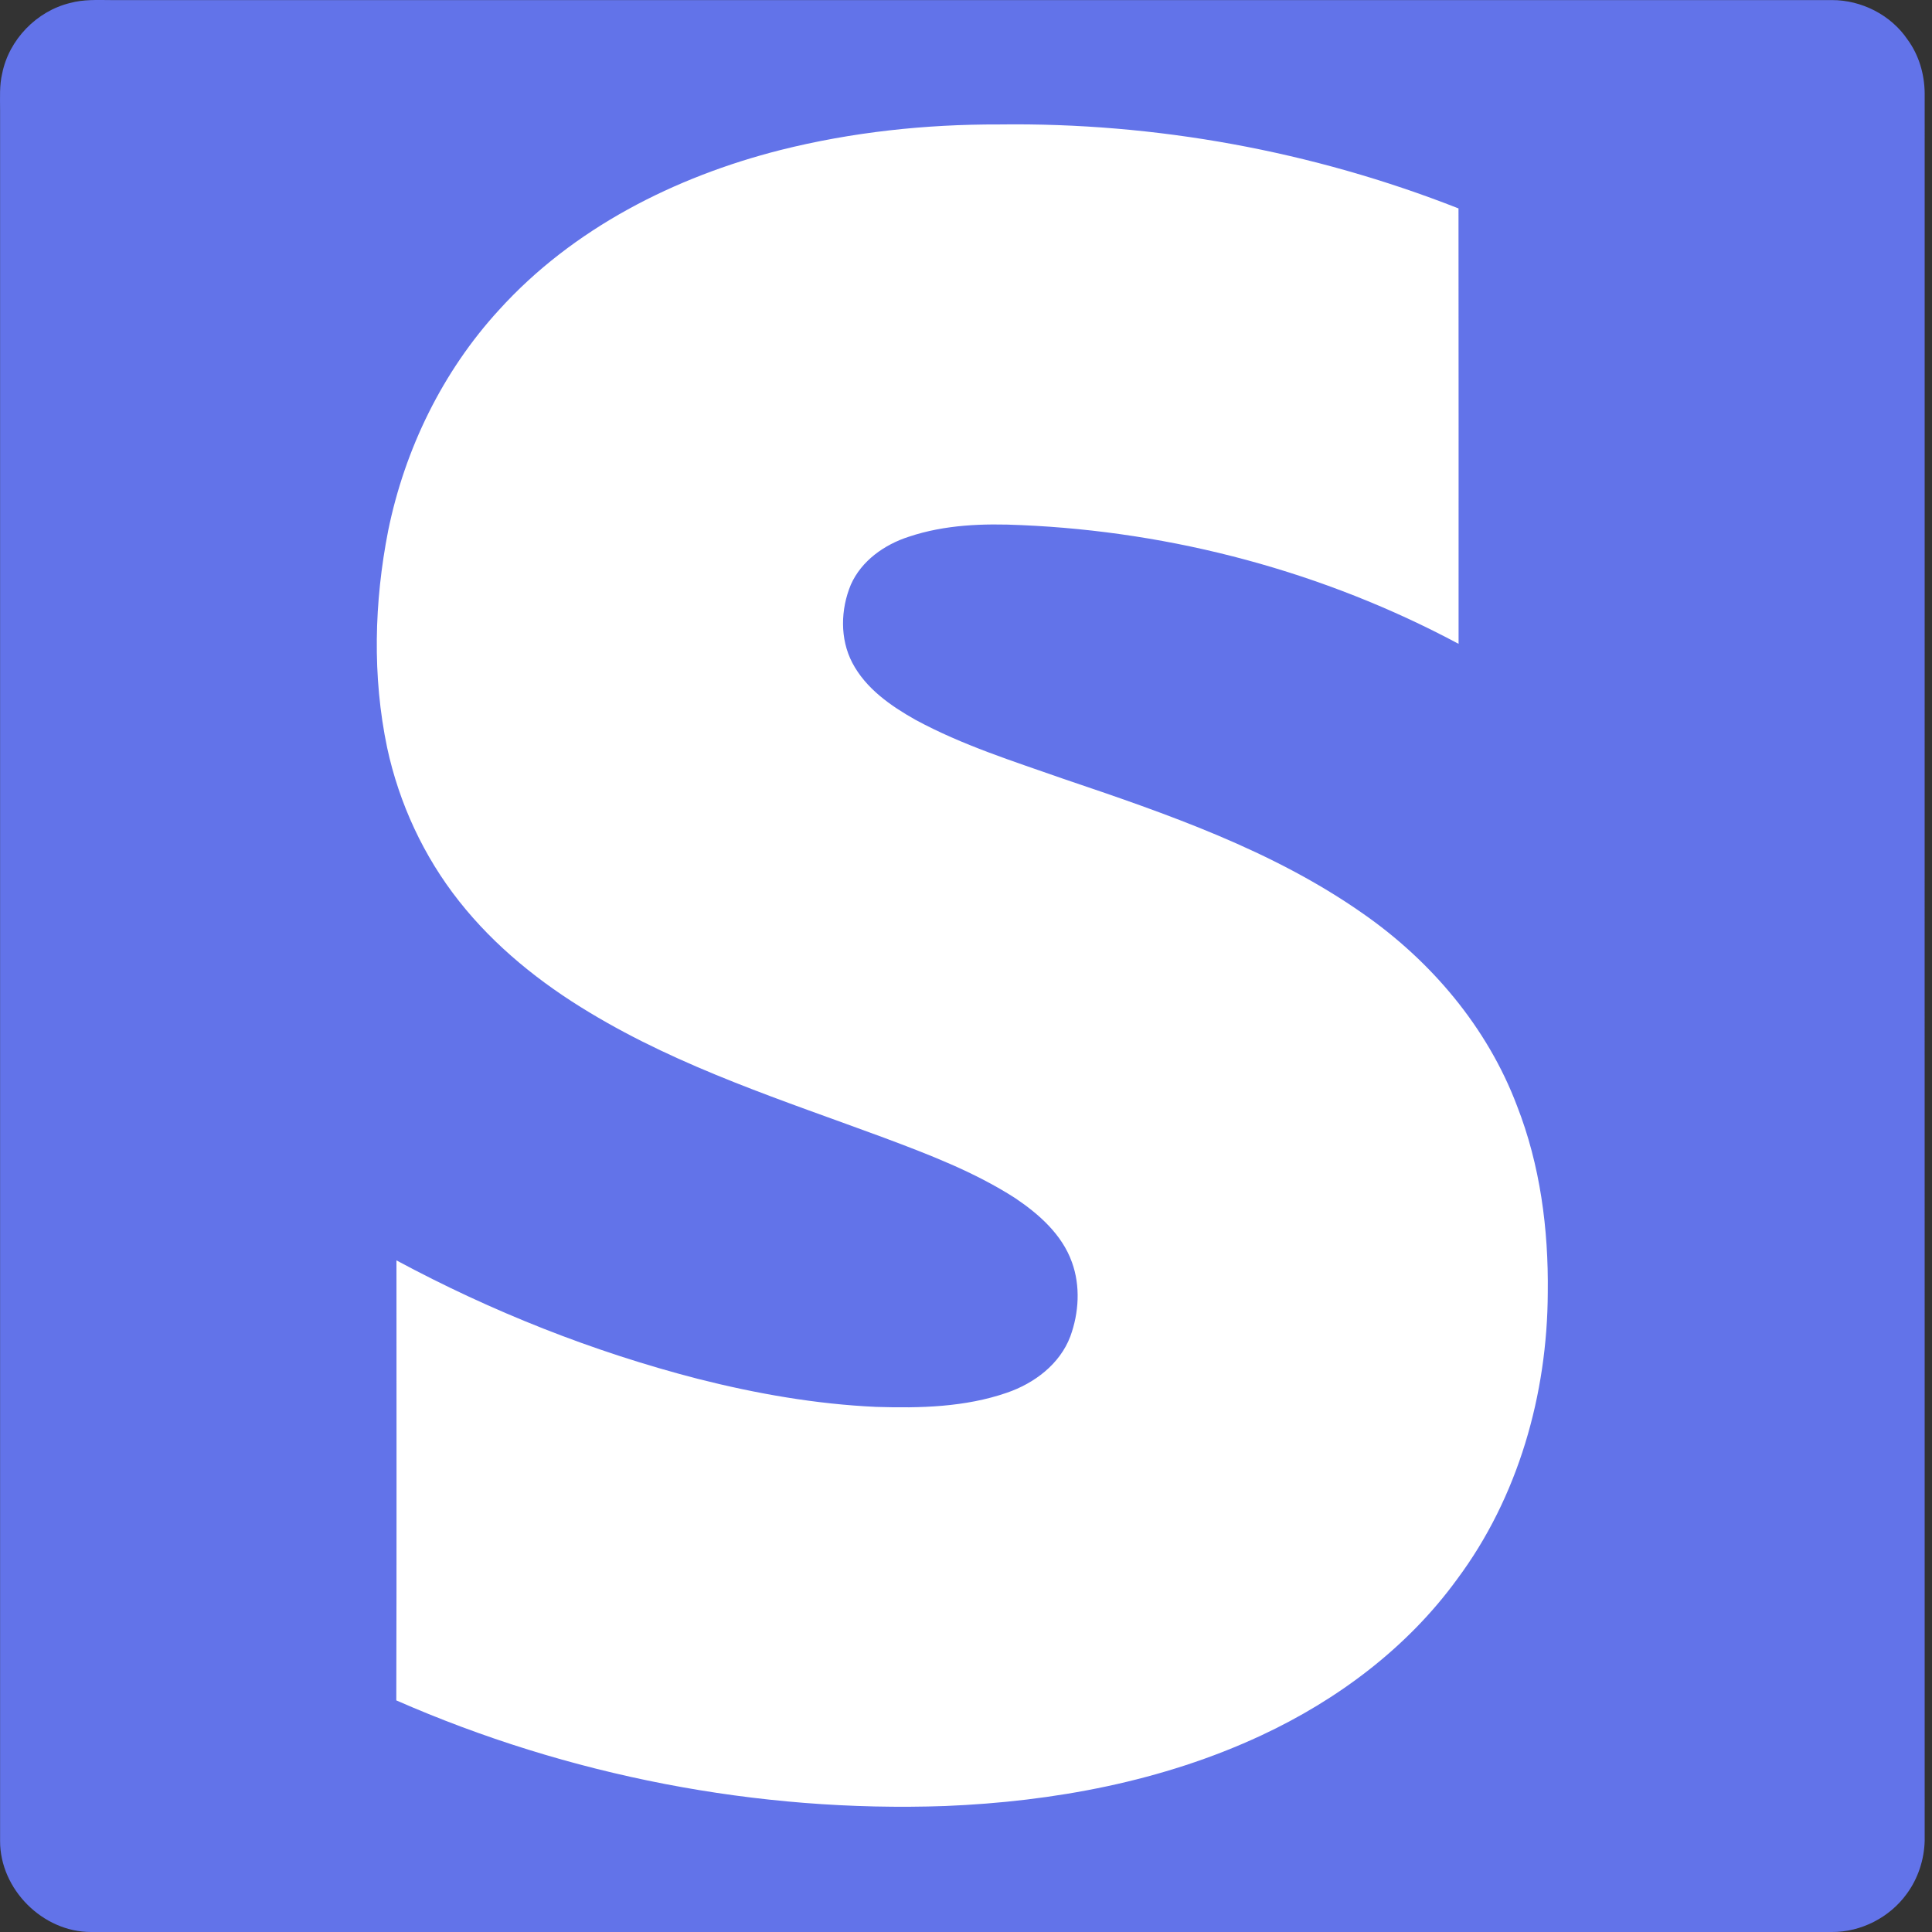<svg width="24" height="24" viewBox="0 0 24 24" fill="none" xmlns="http://www.w3.org/2000/svg">
<rect x="0" y="0" width="24" height="24" fill="#333333" stroke="none"/>
<rect x="1" y="1" width="22" height="22" fill="white"/>
<path d="M0.871 0.037C1.035 -0.008 1.206 0 1.374 0.001C8.501 0.001 15.629 0.001 22.756 0.001C23.123 0 23.489 0.185 23.696 0.491C23.837 0.683 23.907 0.921 23.909 1.158C23.908 8.395 23.909 15.631 23.909 22.867C23.903 23.102 23.826 23.336 23.687 23.525C23.475 23.819 23.119 24.002 22.757 24C15.548 24 8.339 24 1.13 24C0.532 24.001 0 23.47 0.001 22.869C0.001 15.701 0.001 8.533 0.001 1.365C0.001 1.214 -0.008 1.061 0.027 0.913C0.112 0.491 0.455 0.138 0.871 0.037ZM9.694 1.864C8.383 2.197 7.117 2.836 6.199 3.85C5.499 4.613 5.029 5.577 4.822 6.592C4.648 7.478 4.624 8.401 4.809 9.287C4.958 9.98 5.263 10.639 5.703 11.195C6.147 11.758 6.714 12.212 7.326 12.579C8.465 13.267 9.738 13.673 10.978 14.132C11.539 14.342 12.105 14.558 12.612 14.884C12.907 15.083 13.193 15.335 13.316 15.68C13.423 15.975 13.403 16.309 13.296 16.601C13.166 16.947 12.847 17.185 12.508 17.301C11.988 17.481 11.429 17.494 10.885 17.477C10.137 17.443 9.396 17.313 8.671 17.129C7.369 16.793 6.109 16.294 4.925 15.657C4.925 17.479 4.928 19.301 4.923 21.123C7.061 22.06 9.409 22.517 11.742 22.435C13.087 22.38 14.441 22.13 15.668 21.558C16.616 21.116 17.482 20.469 18.101 19.617C18.86 18.599 19.222 17.32 19.227 16.058C19.237 15.269 19.133 14.472 18.844 13.735C18.476 12.761 17.776 11.936 16.927 11.346C15.805 10.56 14.497 10.11 13.21 9.675C12.587 9.456 11.953 9.257 11.371 8.941C11.064 8.768 10.756 8.554 10.588 8.234C10.432 7.936 10.442 7.57 10.569 7.264C10.701 6.965 10.988 6.764 11.291 6.667C11.738 6.517 12.218 6.501 12.685 6.523C14.574 6.604 16.449 7.105 18.119 7.998C18.119 6.195 18.12 4.392 18.118 2.589C16.306 1.877 14.356 1.52 12.41 1.546C11.496 1.543 10.581 1.641 9.694 1.864Z" fill="#6273E9"/>
</svg>
